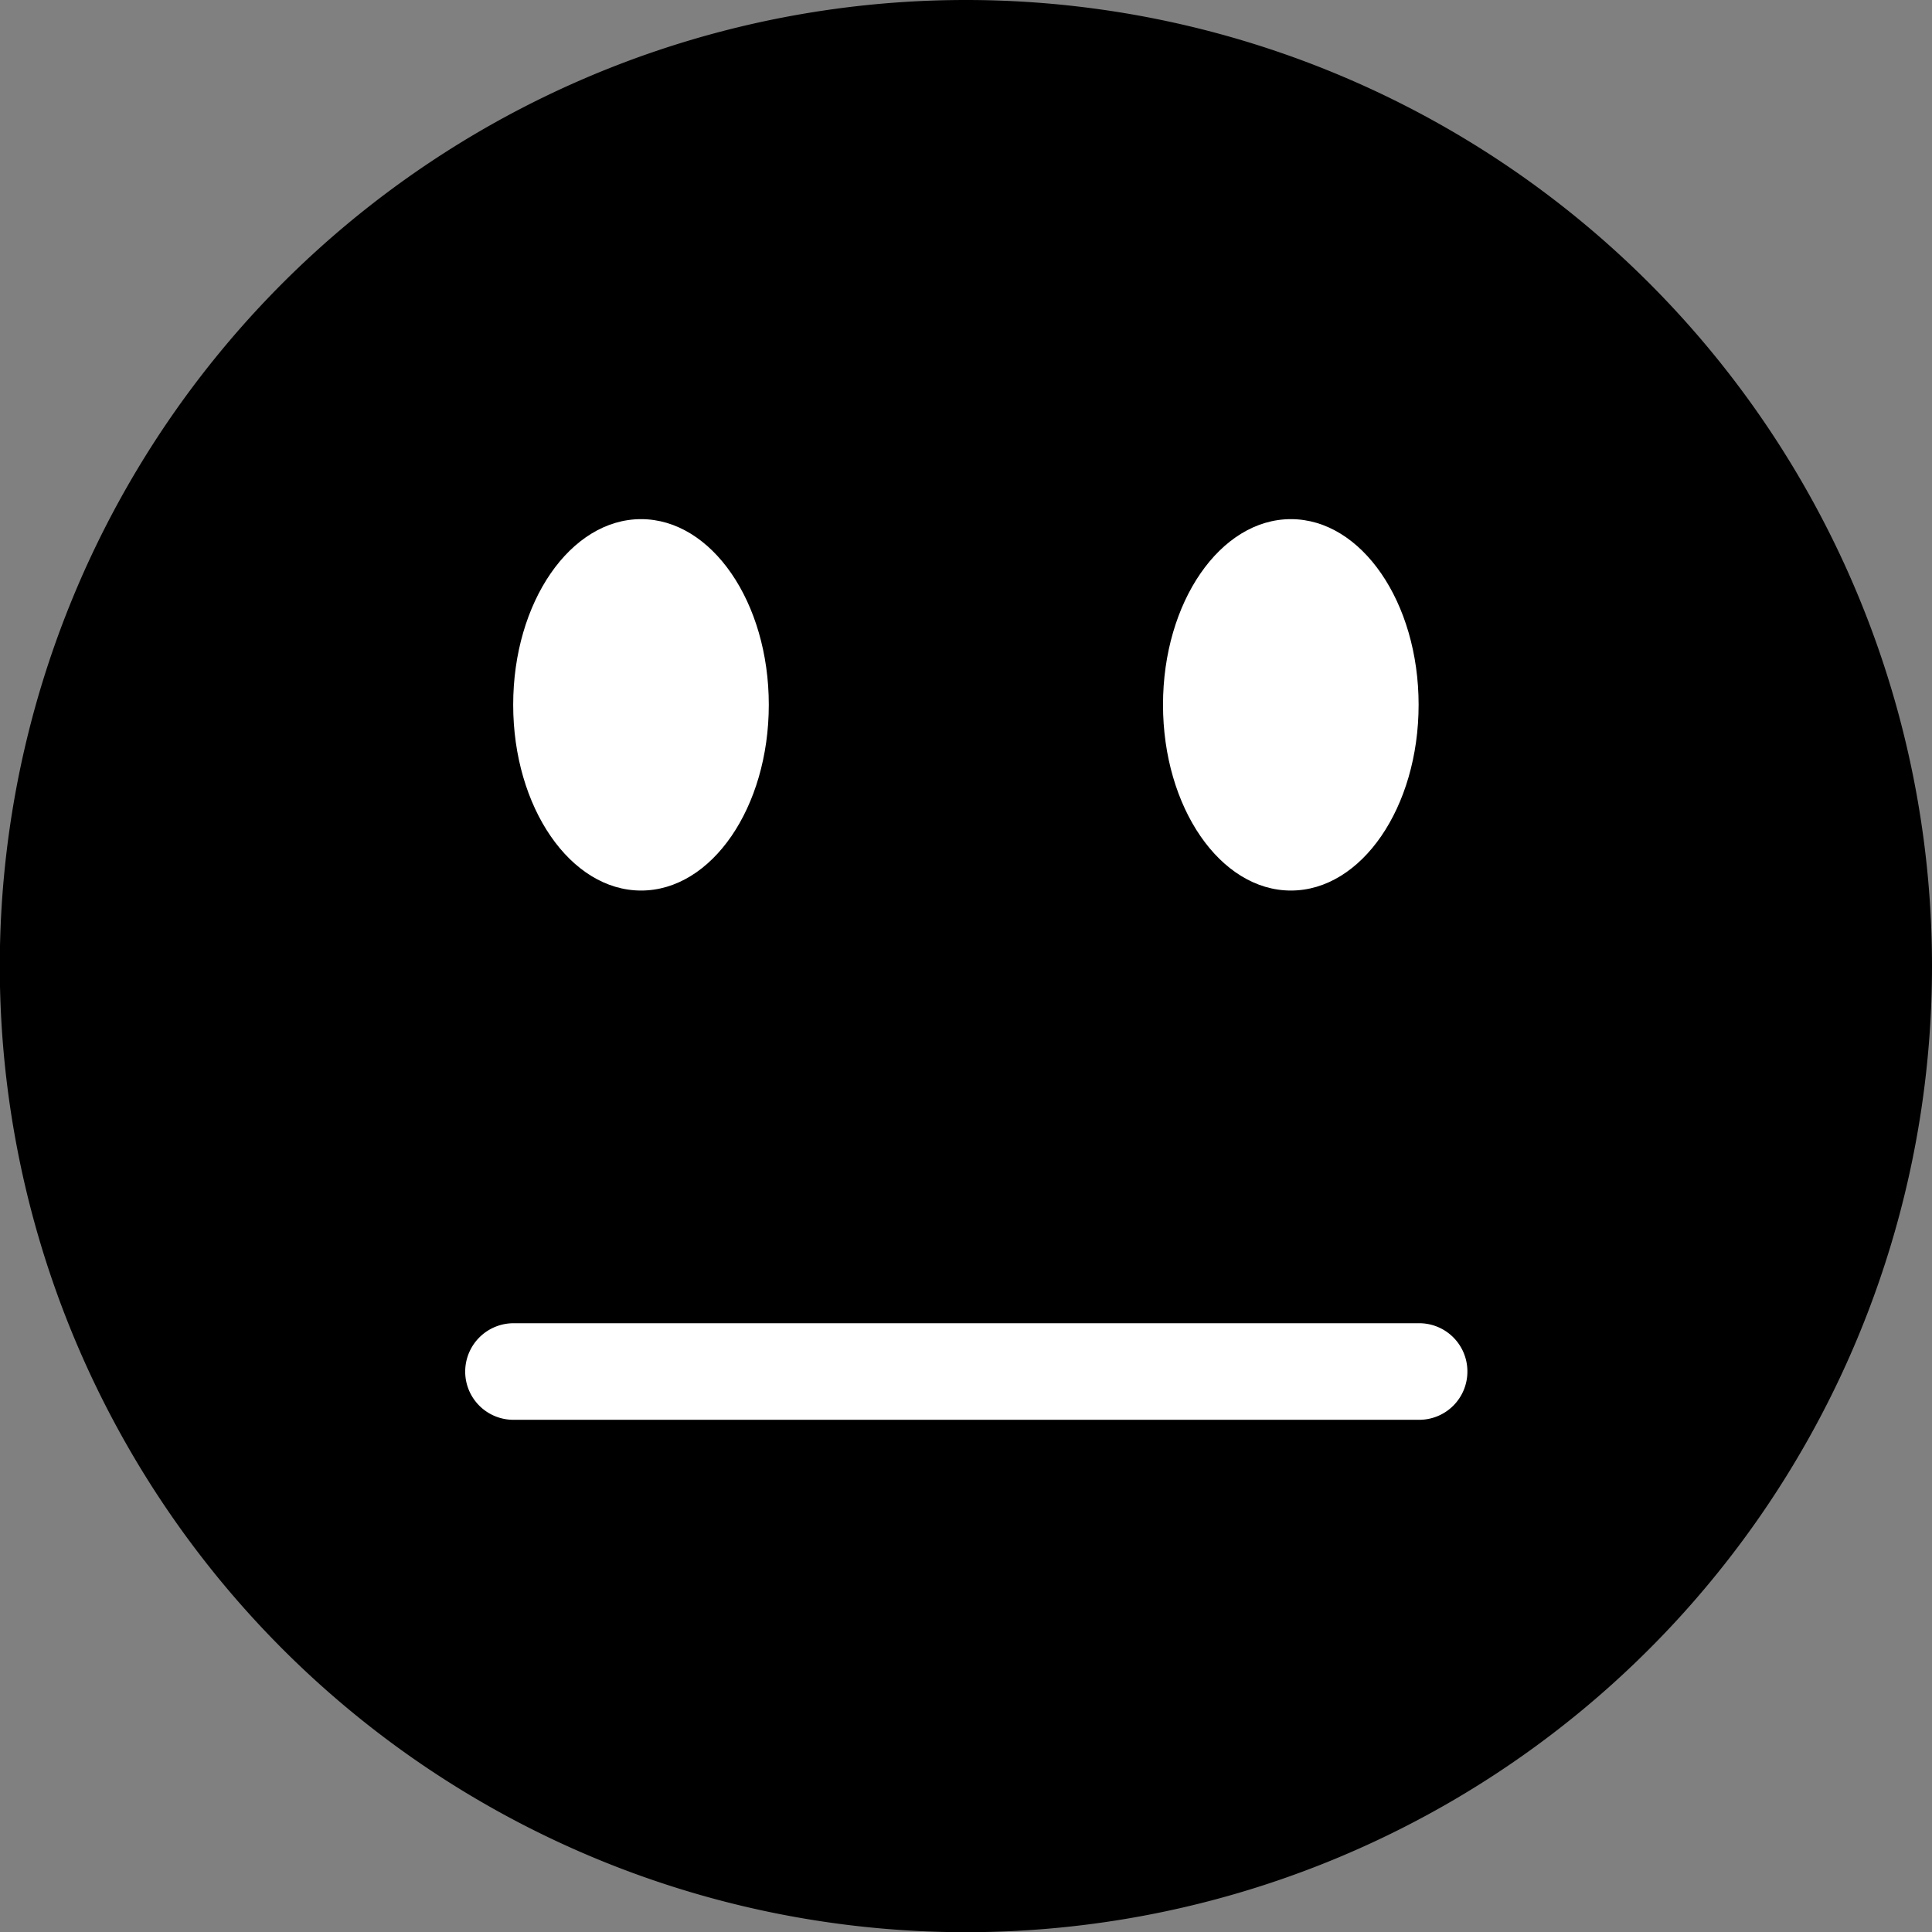 <svg xmlns="http://www.w3.org/2000/svg" viewBox="0 0 97.43 97.43"><rect x="0" y="0" width="97.43" height="97.43" fill="#808080" stroke="none"/><defs><style>.cls-1{fill:#fff;}</style></defs><g id="Layer_2" data-name="Layer 2"><g id="Layer_1-2" data-name="Layer 1"><path d="M97.43,48.71A48.72,48.72,0,1,1,48.71,0,48.72,48.72,0,0,1,97.43,48.71Z"/><path class="cls-1" d="M38.77,35.54c0,5.18-2.88,9.37-6.44,9.37s-6.45-4.19-6.45-9.37,2.89-9.36,6.45-9.36S38.77,30.37,38.77,35.54Z"/><path class="cls-1" d="M71.54,35.54c0,5.18-2.88,9.37-6.44,9.37s-6.45-4.19-6.45-9.37,2.89-9.36,6.45-9.36S71.54,30.37,71.54,35.54Z"/><path class="cls-1" d="M25.9,71.6a2.43,2.43,0,0,1-2.44-2.43h0a2.44,2.44,0,0,1,2.44-2.44H71.53A2.43,2.43,0,0,1,74,69.17h0a2.43,2.43,0,0,1-2.43,2.43H25.9Z"/></g></g></svg>